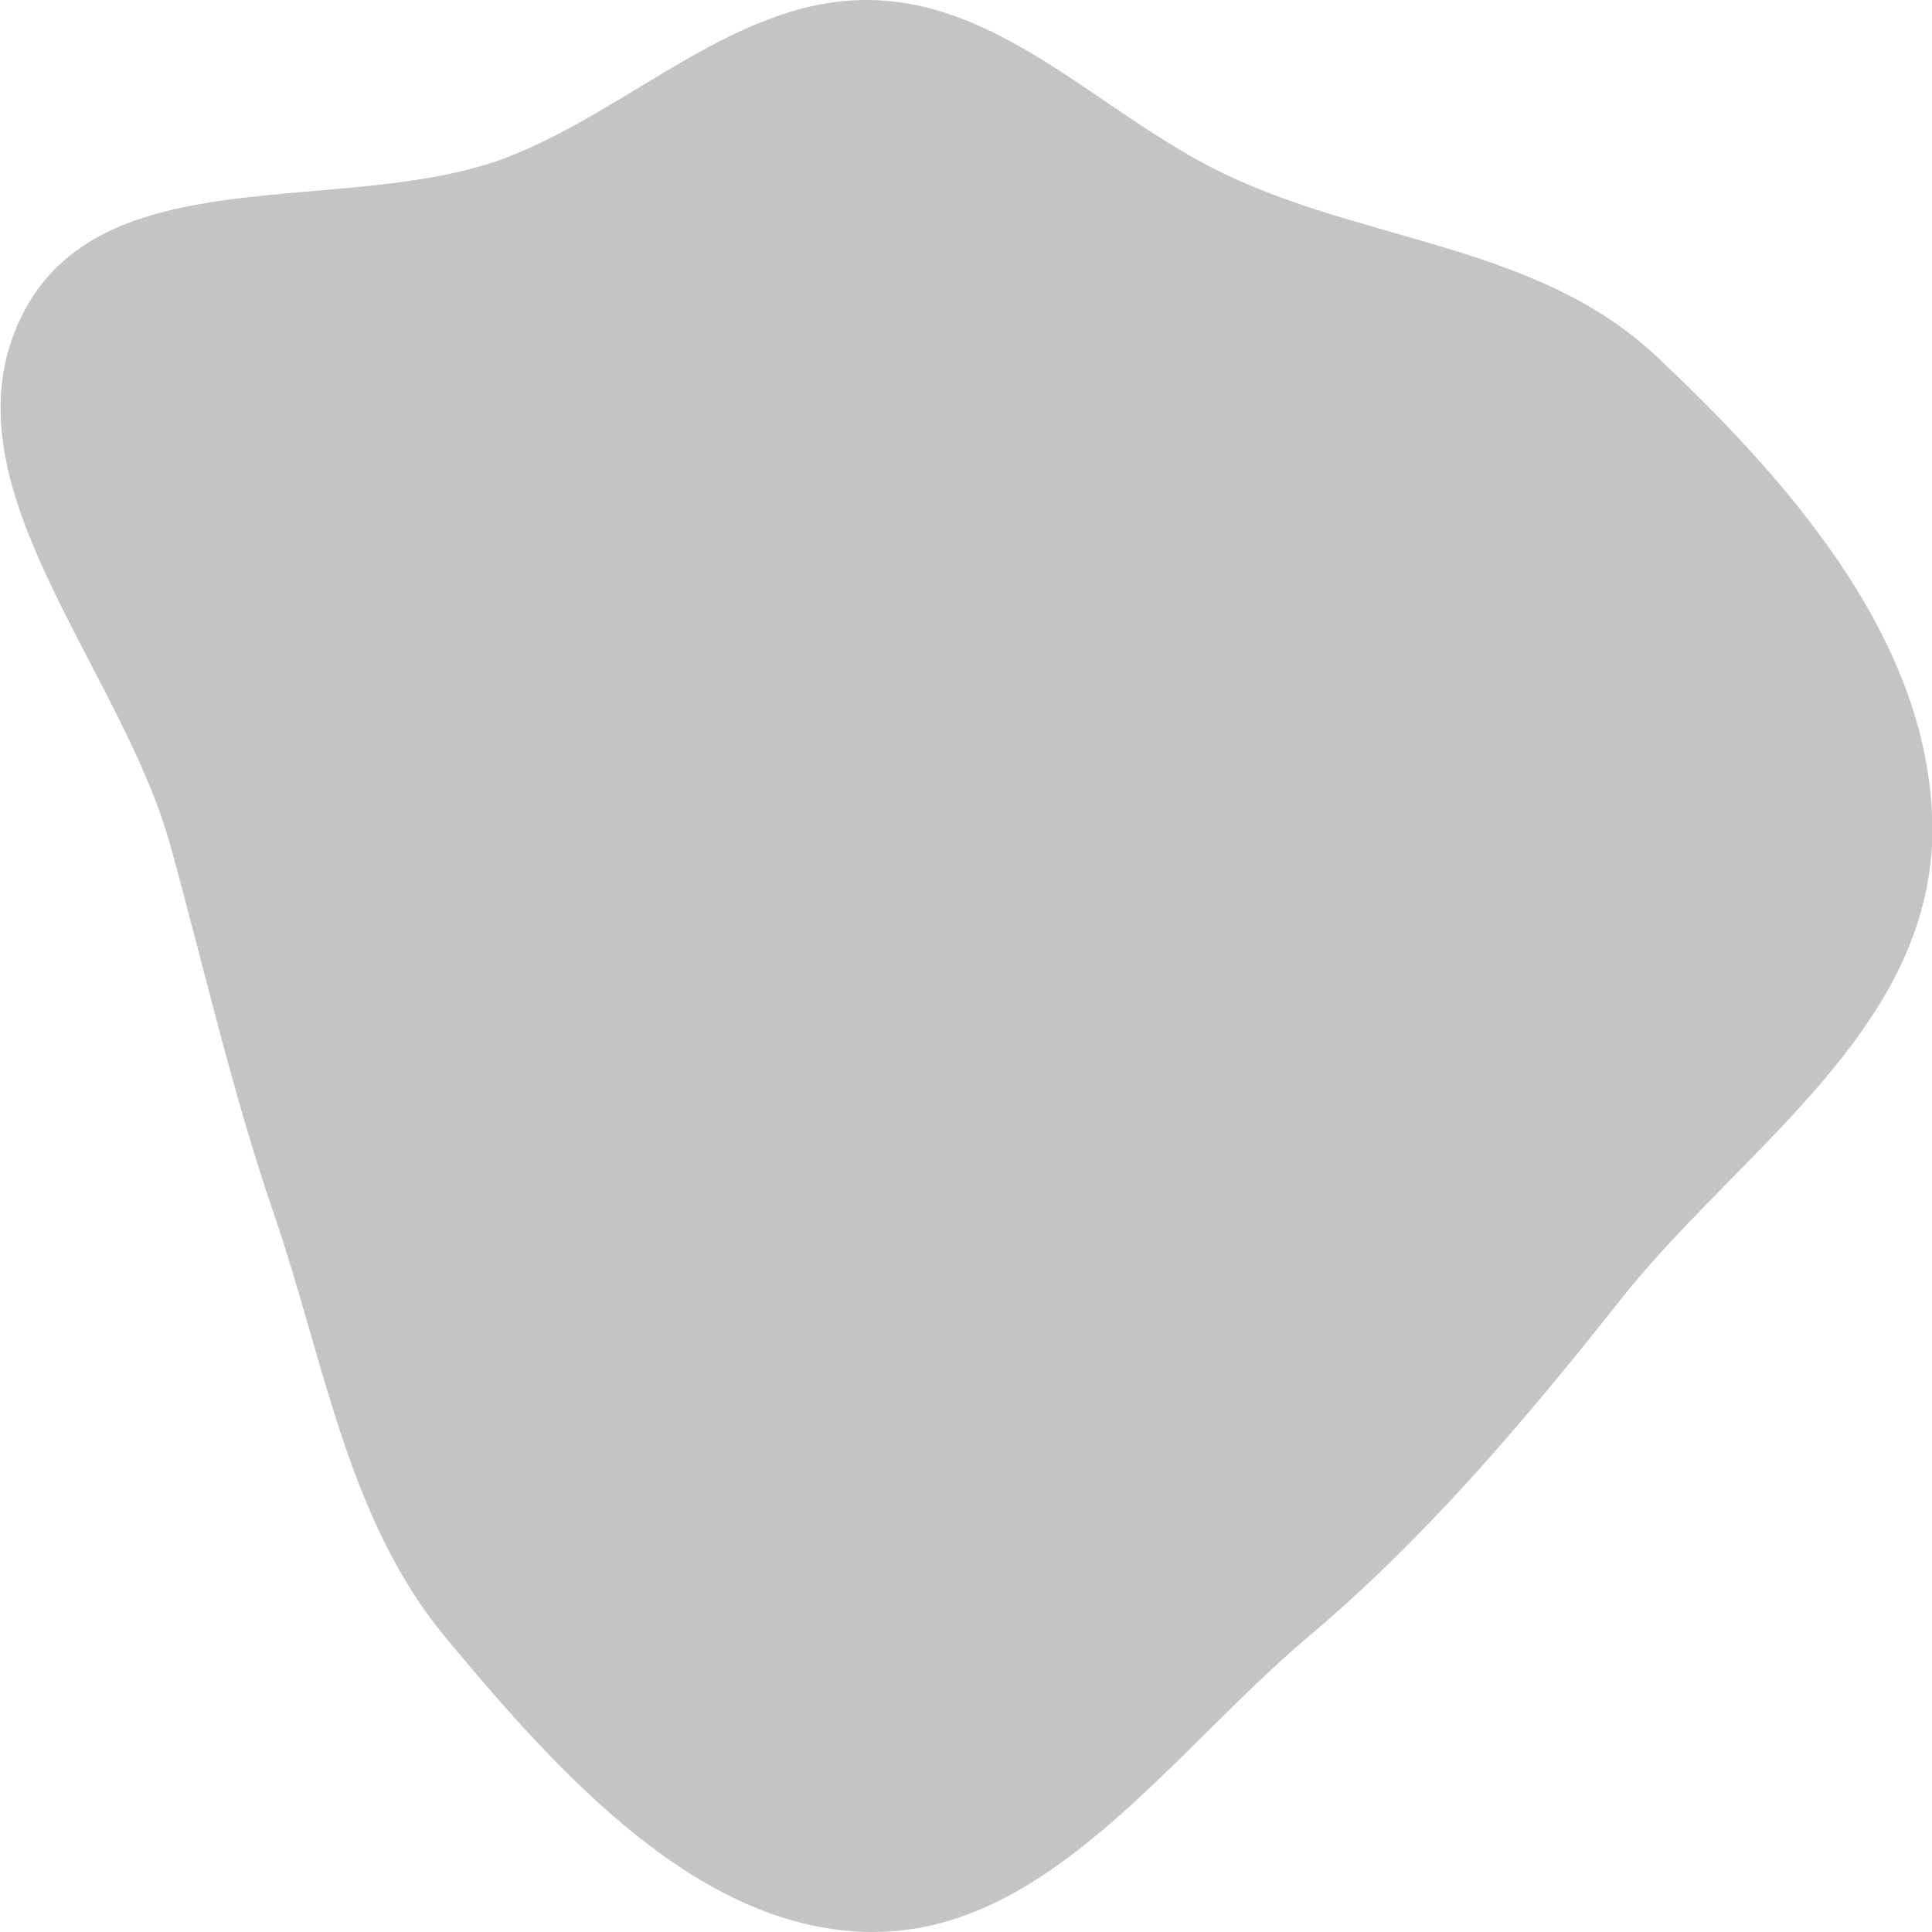 <svg width="1" height="1" viewBox="0 0 1 1" fill="none" xmlns="http://www.w3.org/2000/svg">
<g id="Dribbble Shot - 3">
<path id="Vector" fill-rule="evenodd" clip-rule="evenodd" d="M0.452 4.91599e-05C0.522 0.002 0.574 0.063 0.638 0.092C0.712 0.126 0.799 0.128 0.859 0.186C0.929 0.252 1.004 0.338 1 0.437C0.995 0.537 0.897 0.598 0.837 0.675C0.787 0.738 0.736 0.798 0.675 0.849C0.605 0.909 0.542 1 0.452 1C0.363 1 0.29 0.919 0.231 0.848C0.18 0.787 0.168 0.705 0.142 0.629C0.12 0.565 0.106 0.502 0.088 0.437C0.062 0.344 -0.031 0.25 0.011 0.164C0.052 0.08 0.177 0.113 0.261 0.082C0.327 0.057 0.382 -0.002 0.452 4.91599e-05Z" fill="#C4C4C4"/>
</g>
</svg>
